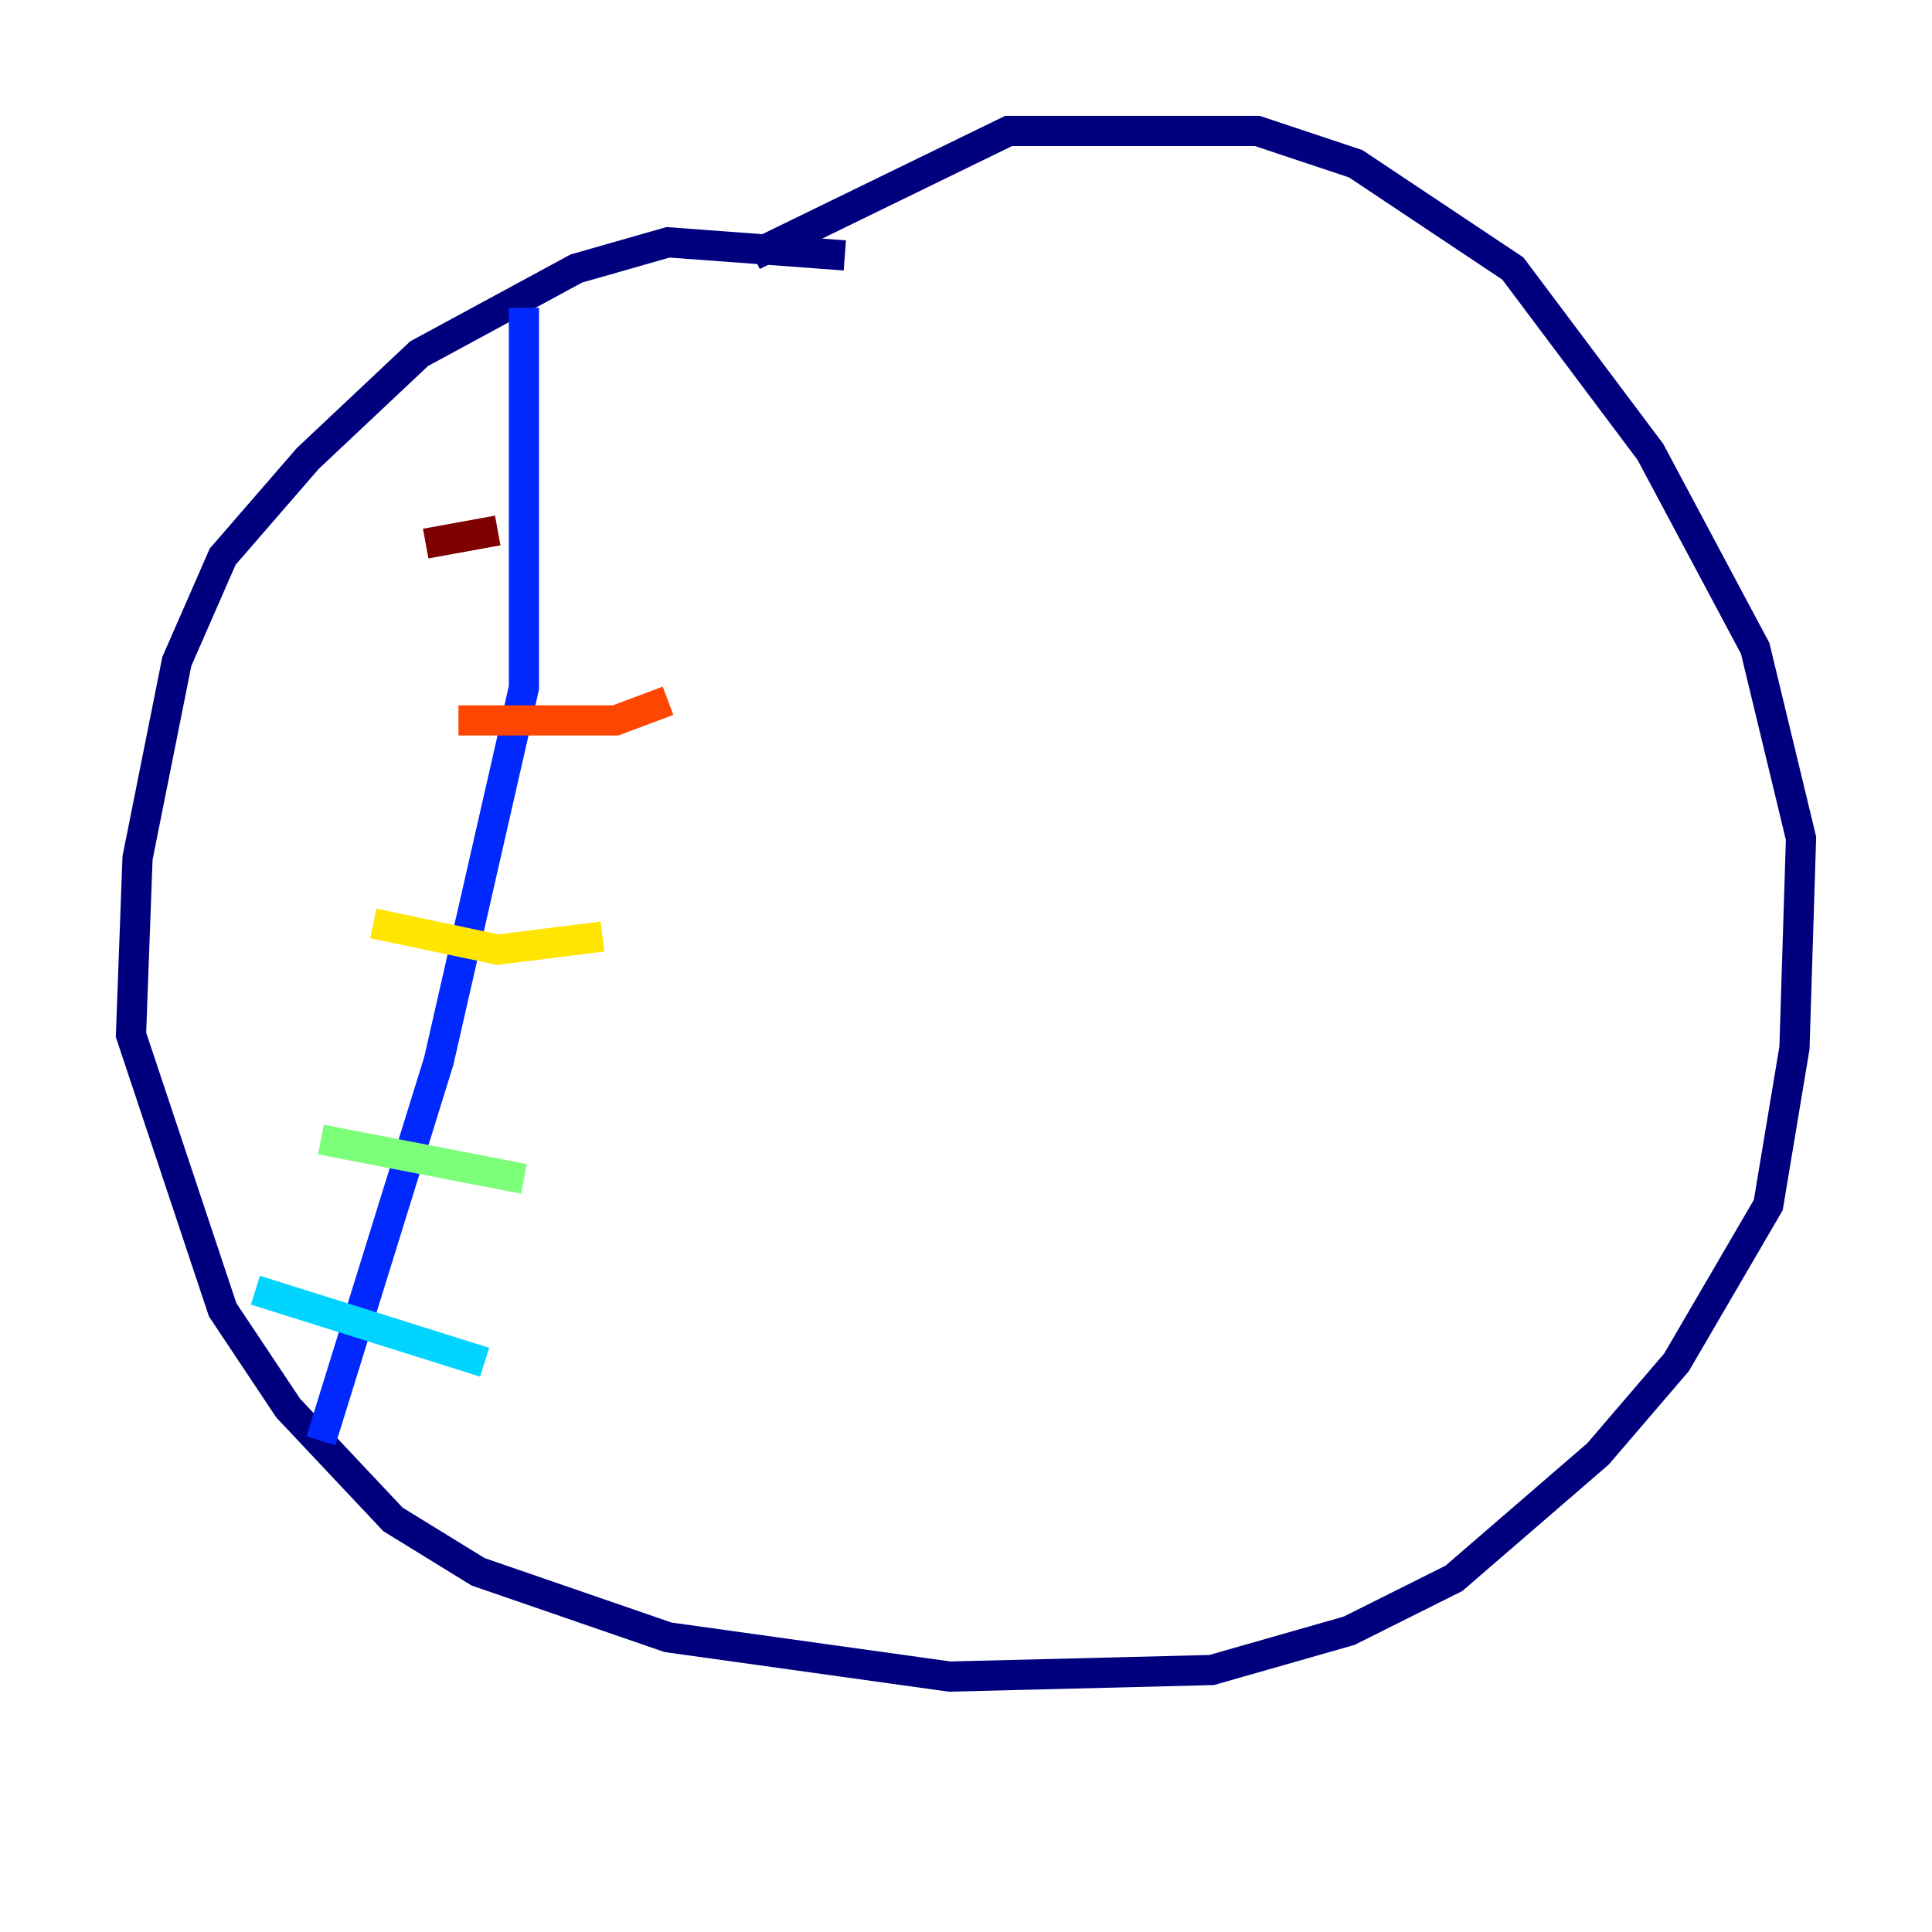 <?xml version="1.0" encoding="utf-8" ?>
<svg baseProfile="tiny" height="128" version="1.2" viewBox="0,0,128,128" width="128" xmlns="http://www.w3.org/2000/svg" xmlns:ev="http://www.w3.org/2001/xml-events" xmlns:xlink="http://www.w3.org/1999/xlink"><defs /><polyline fill="none" points="55.973,16.922 44.258,16.054 38.183,17.79 27.77,23.43 20.393,30.373 14.752,36.881 11.715,43.824 9.112,56.841 8.678,68.556 14.752,86.78 19.091,93.288 26.034,100.664 31.675,104.136 44.258,108.475 62.915,111.078 80.271,110.644 89.383,108.041 96.325,104.57 105.871,96.325 111.078,90.251 117.153,79.837 118.888,69.424 119.322,55.539 116.285,42.956 109.342,29.939 100.231,17.79 89.817,10.848 83.308,8.678 66.82,8.678 49.898,16.922" stroke="#00007f" stroke-width="2" /><polyline fill="none" points="34.712,20.393 34.712,45.559 29.071,70.291 21.261,95.458" stroke="#0028ff" stroke-width="2" /><polyline fill="none" points="16.922,85.478 32.108,90.251" stroke="#00d4ff" stroke-width="2" /><polyline fill="none" points="21.261,75.498 34.712,78.102" stroke="#7cff79" stroke-width="2" /><polyline fill="none" points="24.732,61.18 32.976,62.915 39.919,62.047" stroke="#ffe500" stroke-width="2" /><polyline fill="none" points="30.373,47.729 40.786,47.729 44.258,46.427" stroke="#ff4600" stroke-width="2" /><polyline fill="none" points="28.203,36.014 32.976,35.146" stroke="#7f0000" stroke-width="2" /></svg>